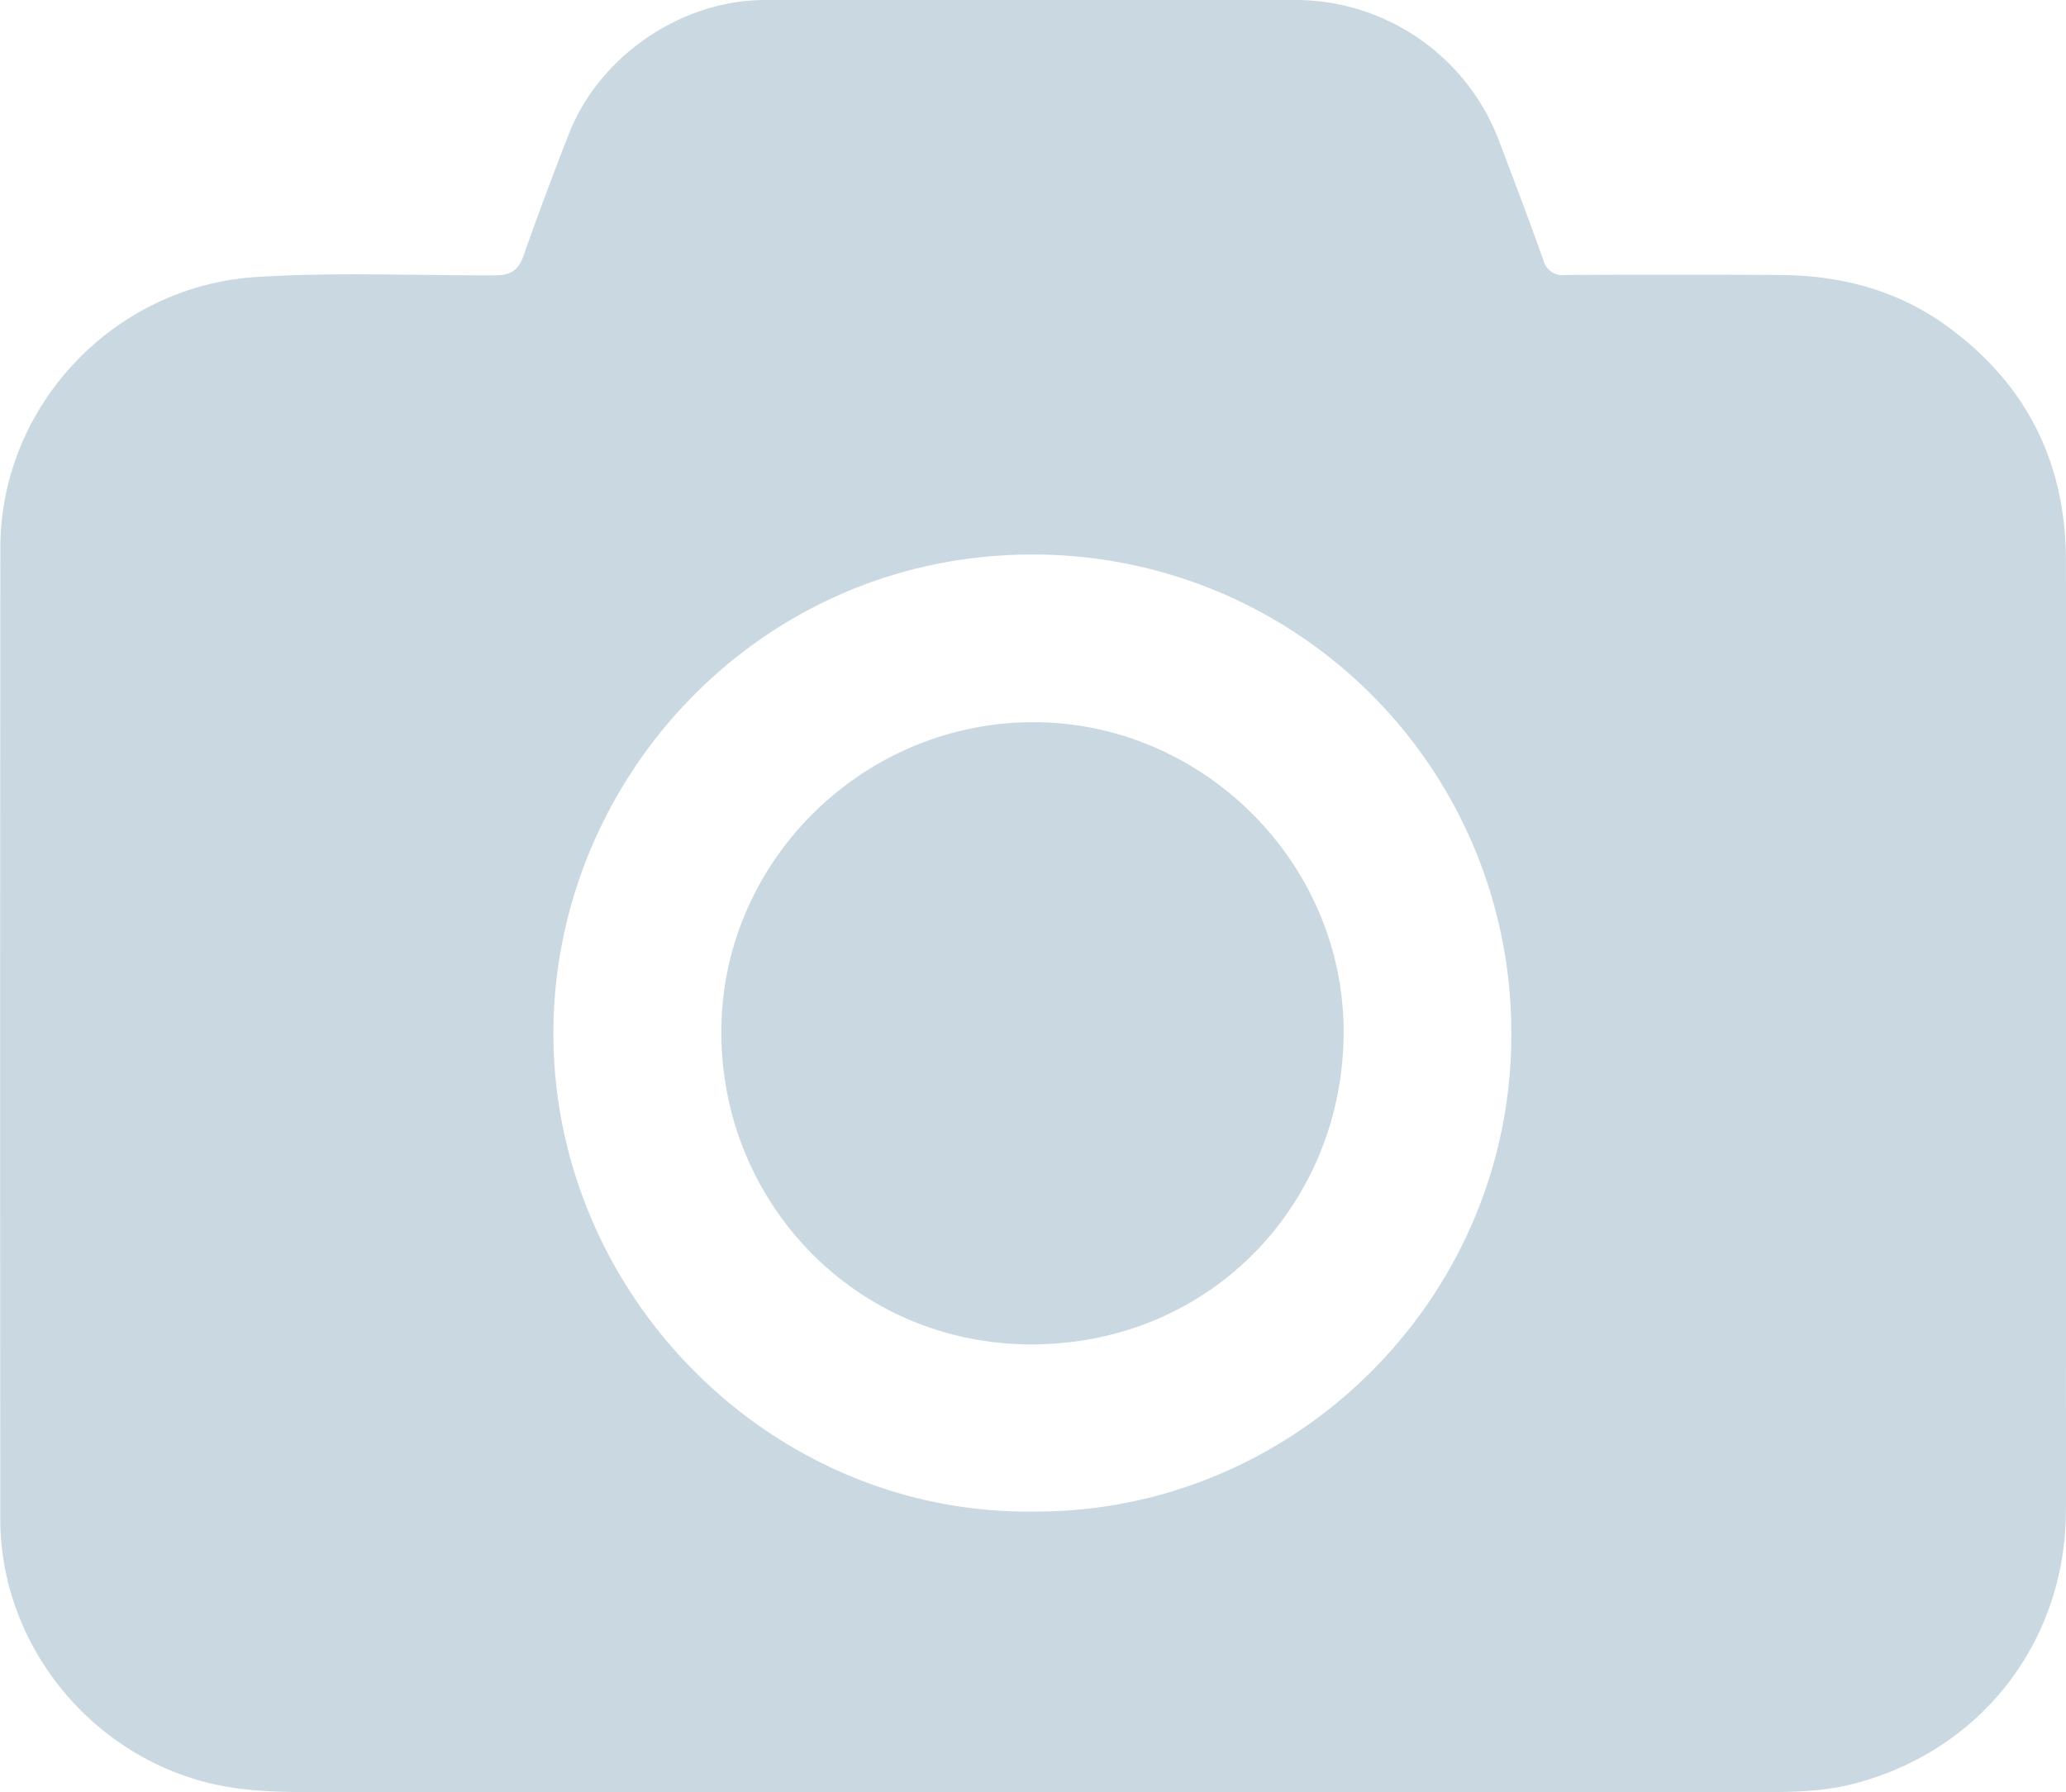 <svg xmlns="http://www.w3.org/2000/svg" viewBox="0 0 353.36 306.6"><defs><style>.cls-1{fill:#cad9e1;}</style></defs><title>camera</title><g id="Layer_2" data-name="Layer 2"><g id="Layer_1-2" data-name="Layer 1"><path class="cls-1" d="M176.45,306.59q-62,0-124,0c-5.81,0-11.62-.22-17.34-1.71C14.86,299.6.08,280.93.05,259.94Q0,176.81.06,93.7C.09,69.4,19.46,49,43.7,47.4c13.65-.88,27.32-.24,41-.3,2.72,0,4-.91,4.86-3.41,2.43-6.91,5-13.77,7.67-20.61C102.39,9.67,116.46,0,130.84,0q45.61,0,91.24,0a37.29,37.29,0,0,1,34.19,23.77c2.58,6.86,5.21,13.71,7.66,20.61a3.41,3.41,0,0,0,3.81,2.67q18.38-.12,36.75,0c10.5.06,20.29,2.65,28.86,9,13.35,9.83,19.94,23.21,20,39.7q.12,70.74,0,141.49c0,7.17.06,14.33,0,21.5-.21,22.36-14.63,40.79-36.26,46.42-5.38,1.4-10.9,1.44-16.37,1.45Q238.57,306.65,176.45,306.59Zm.21-48c44.44.33,82-36.26,81.83-81.89a81.75,81.75,0,0,0-82-81.83c-46.41,0-81.87,38.22-81.84,82C94.71,221.64,131.86,259.08,176.66,258.6Z"/><path class="cls-1" d="M123.38,177c-.29-29,23.57-53.16,52.85-53.45,29-.29,53.46,23.6,53.58,52.76S207.46,229.91,176.55,230C146.45,230.08,123.54,205.86,123.38,177Z"/></g></g></svg>